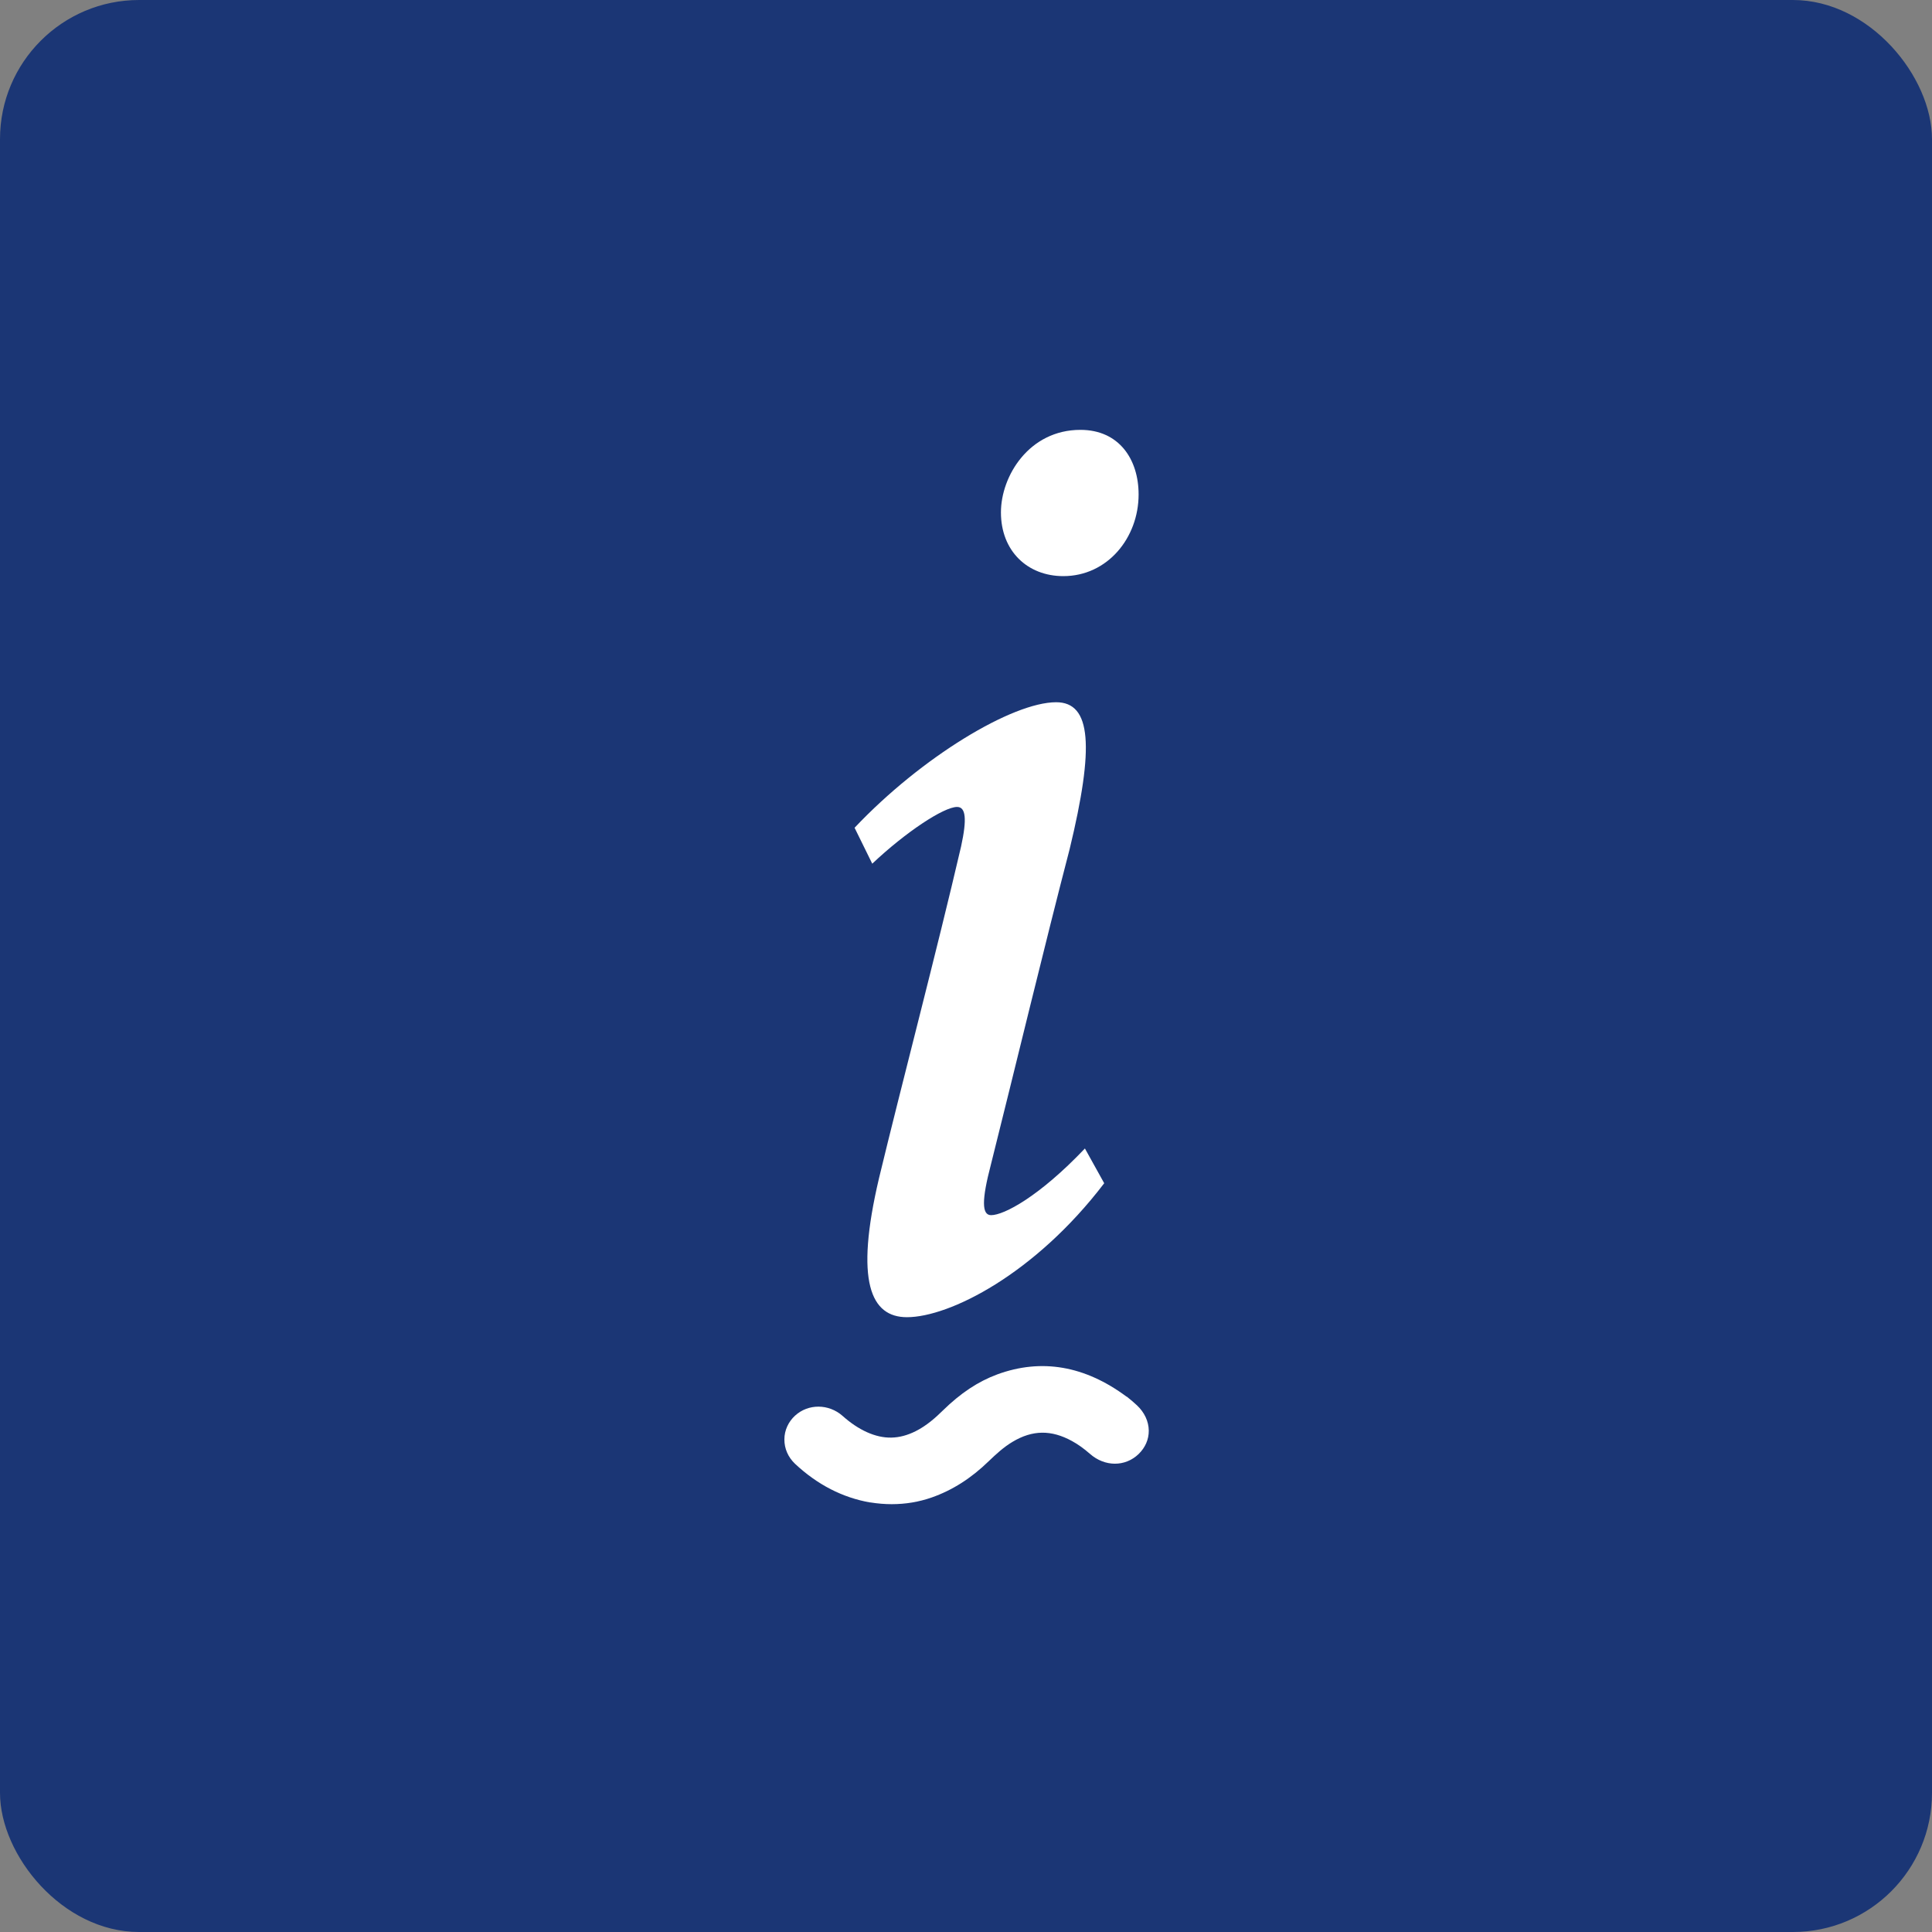 <svg xmlns="http://www.w3.org/2000/svg" version="1.1" xmlns:xlink="http://www.w3.org/1999/xlink" xmlns:svgjs="http://svgjs.dev/svgjs" width="500" height="500"><rect width="100%" height="100%" fill="#808080" stroke="none"/><svg width="500" height="500" viewBox="0 0 500 500" fill="none" xmlns="http://www.w3.org/2000/svg">
<rect width="500" height="500" rx="36" fill="#1B3675"></rect>
<g clip-path="url(#clip0_2862_54)">
<path d="M285.744 306.25C267.794 329.787 245.691 340.889 234.713 340.889C225.367 340.889 221.164 331.716 227.494 304.89C233.155 281.377 242.477 245.972 248.732 219.047C250.29 211.901 249.943 208.836 247.693 208.836C244.257 208.836 234.392 215.338 225.738 223.522L221.164 214.226C238.521 195.855 262.034 181.738 273.333 181.738C282.456 181.738 283.247 193.21 276.819 219.764C270.539 243.845 262.429 277.57 256.446 301.379C254.048 310.527 254.048 314.483 256.495 314.483C259.809 314.483 268.932 309.687 280.775 297.225L285.769 306.225L285.744 306.25ZM294.67 127.962C294.67 139.162 286.634 149.101 275.187 149.101C265.94 149.101 259.042 142.624 259.042 132.61C259.042 123.19 266.335 111.248 279.613 111.248C289.626 111.248 294.67 118.888 294.67 127.962Z" fill="white"></path>
<path d="M291.563 361.463C280.759 353.427 269.509 351.523 258.136 355.677C253.117 357.532 248.617 360.523 243.944 365.097C242.213 366.803 239.84 368.954 236.972 370.388C232.67 372.539 228.689 372.589 224.338 370.636C222.211 369.671 220.134 368.287 218.058 366.432C214.473 363.268 209.182 363.243 205.77 366.358C204.039 367.94 203 370.166 203 372.49C202.976 374.888 203.965 377.138 205.77 378.844C211.53 384.234 218.082 387.597 225.178 388.833H225.302C227.181 389.129 228.986 389.278 230.766 389.278C234.351 389.278 237.788 388.709 241.126 387.547C246.466 385.668 251.312 382.602 255.911 378.127C257.765 376.347 259.768 374.493 262.067 373.133C267.185 370.067 272.056 369.993 277.421 372.935C279.004 373.8 280.512 374.888 282.069 376.248C285.902 379.635 291.192 379.66 294.679 376.298C296.385 374.641 297.324 372.515 297.3 370.24C297.275 367.841 296.187 365.517 294.234 363.688C293.368 362.897 292.503 362.13 291.563 361.413V361.463Z" fill="white"></path>
</g>
<defs>
<clipPath id="SvgjsClipPath1001">
<rect width="94" height="278" fill="white" transform="translate(203 111)"></rect>
</clipPath>
</defs>
</svg><style>@media (prefers-color-scheme: light) { :root { filter: none; } }
@media (prefers-color-scheme: dark) { :root { filter: none; } }
</style></svg>